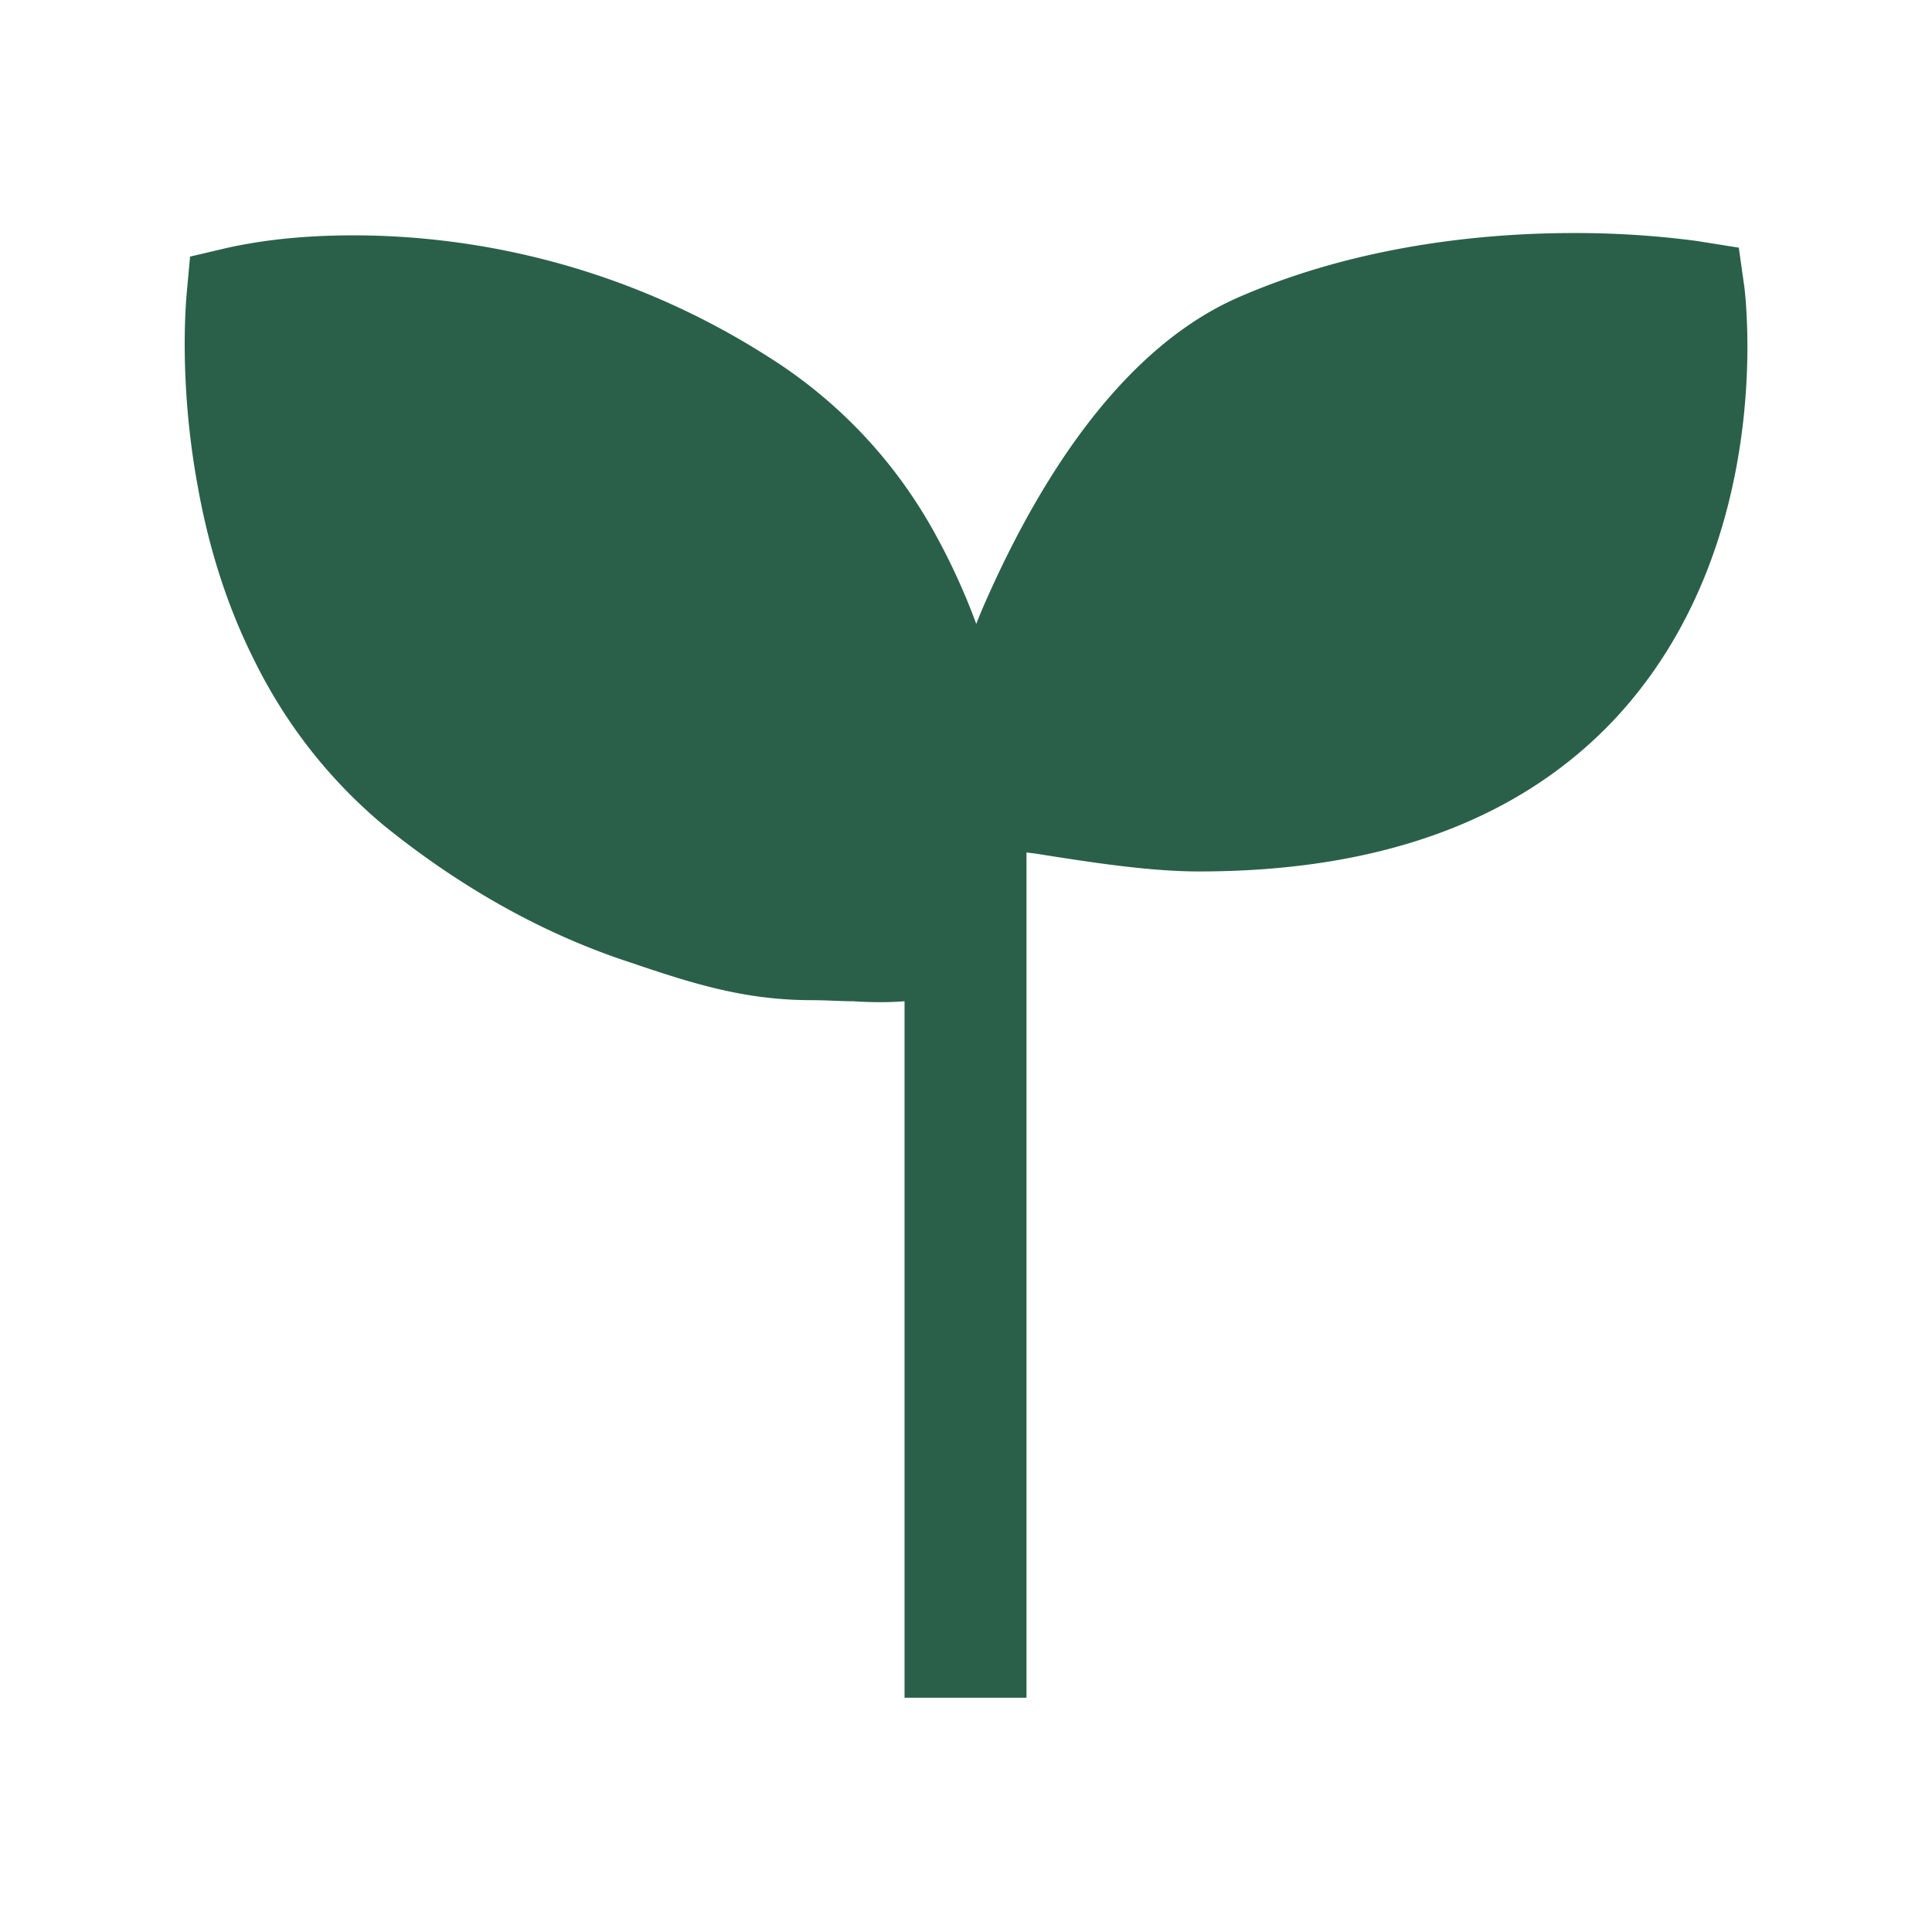 <?xml version="1.0" standalone="no"?><!DOCTYPE svg PUBLIC "-//W3C//DTD SVG 1.1//EN" "http://www.w3.org/Graphics/SVG/1.1/DTD/svg11.dtd"><svg t="1727169694815" class="icon" viewBox="0 0 1024 1024" version="1.1" xmlns="http://www.w3.org/2000/svg" p-id="16151" xmlns:xlink="http://www.w3.org/1999/xlink" width="200" height="200"><path d="M924.608 152.576l-3.008-21.312-22.528-3.584a488.448 488.448 0 0 0-65.28-4.16c-45.12 0-112.768 5.952-176.896 33.856-49.28 21.312-93.184 72.384-129.408 150.144-3.52 7.68-7.104 15.424-10.048 23.168a347.392 347.392 0 0 0-24.32-52.224 255.616 255.616 0 0 0-85.504-89.088 409.28 409.28 0 0 0-220.16-64.64c-22.016 0-44.544 1.728-66.56 6.528l-20.16 4.736-1.792 19.584c0 0.64-4.736 45.12 5.952 102.656 5.952 33.28 16 64.128 29.696 91.392 16.64 33.856 39.744 63.552 68.864 87.872 40.32 32.64 83.648 56.96 128.192 71.808 33.28 11.264 61.696 20.8 98.56 20.8 7.68 0 15.36 0.576 21.888 0.576 10.112 0.64 19.008 0.64 27.328 0v369.152h64.64V451.84l4.8 0.576c29.696 4.736 60.544 9.472 86.656 9.472 96.192 0 170.368-27.264 220.8-81.28 84.864-91.456 68.864-222.592 68.288-227.968" fill="#2a6049" p-id="16152"></path></svg>